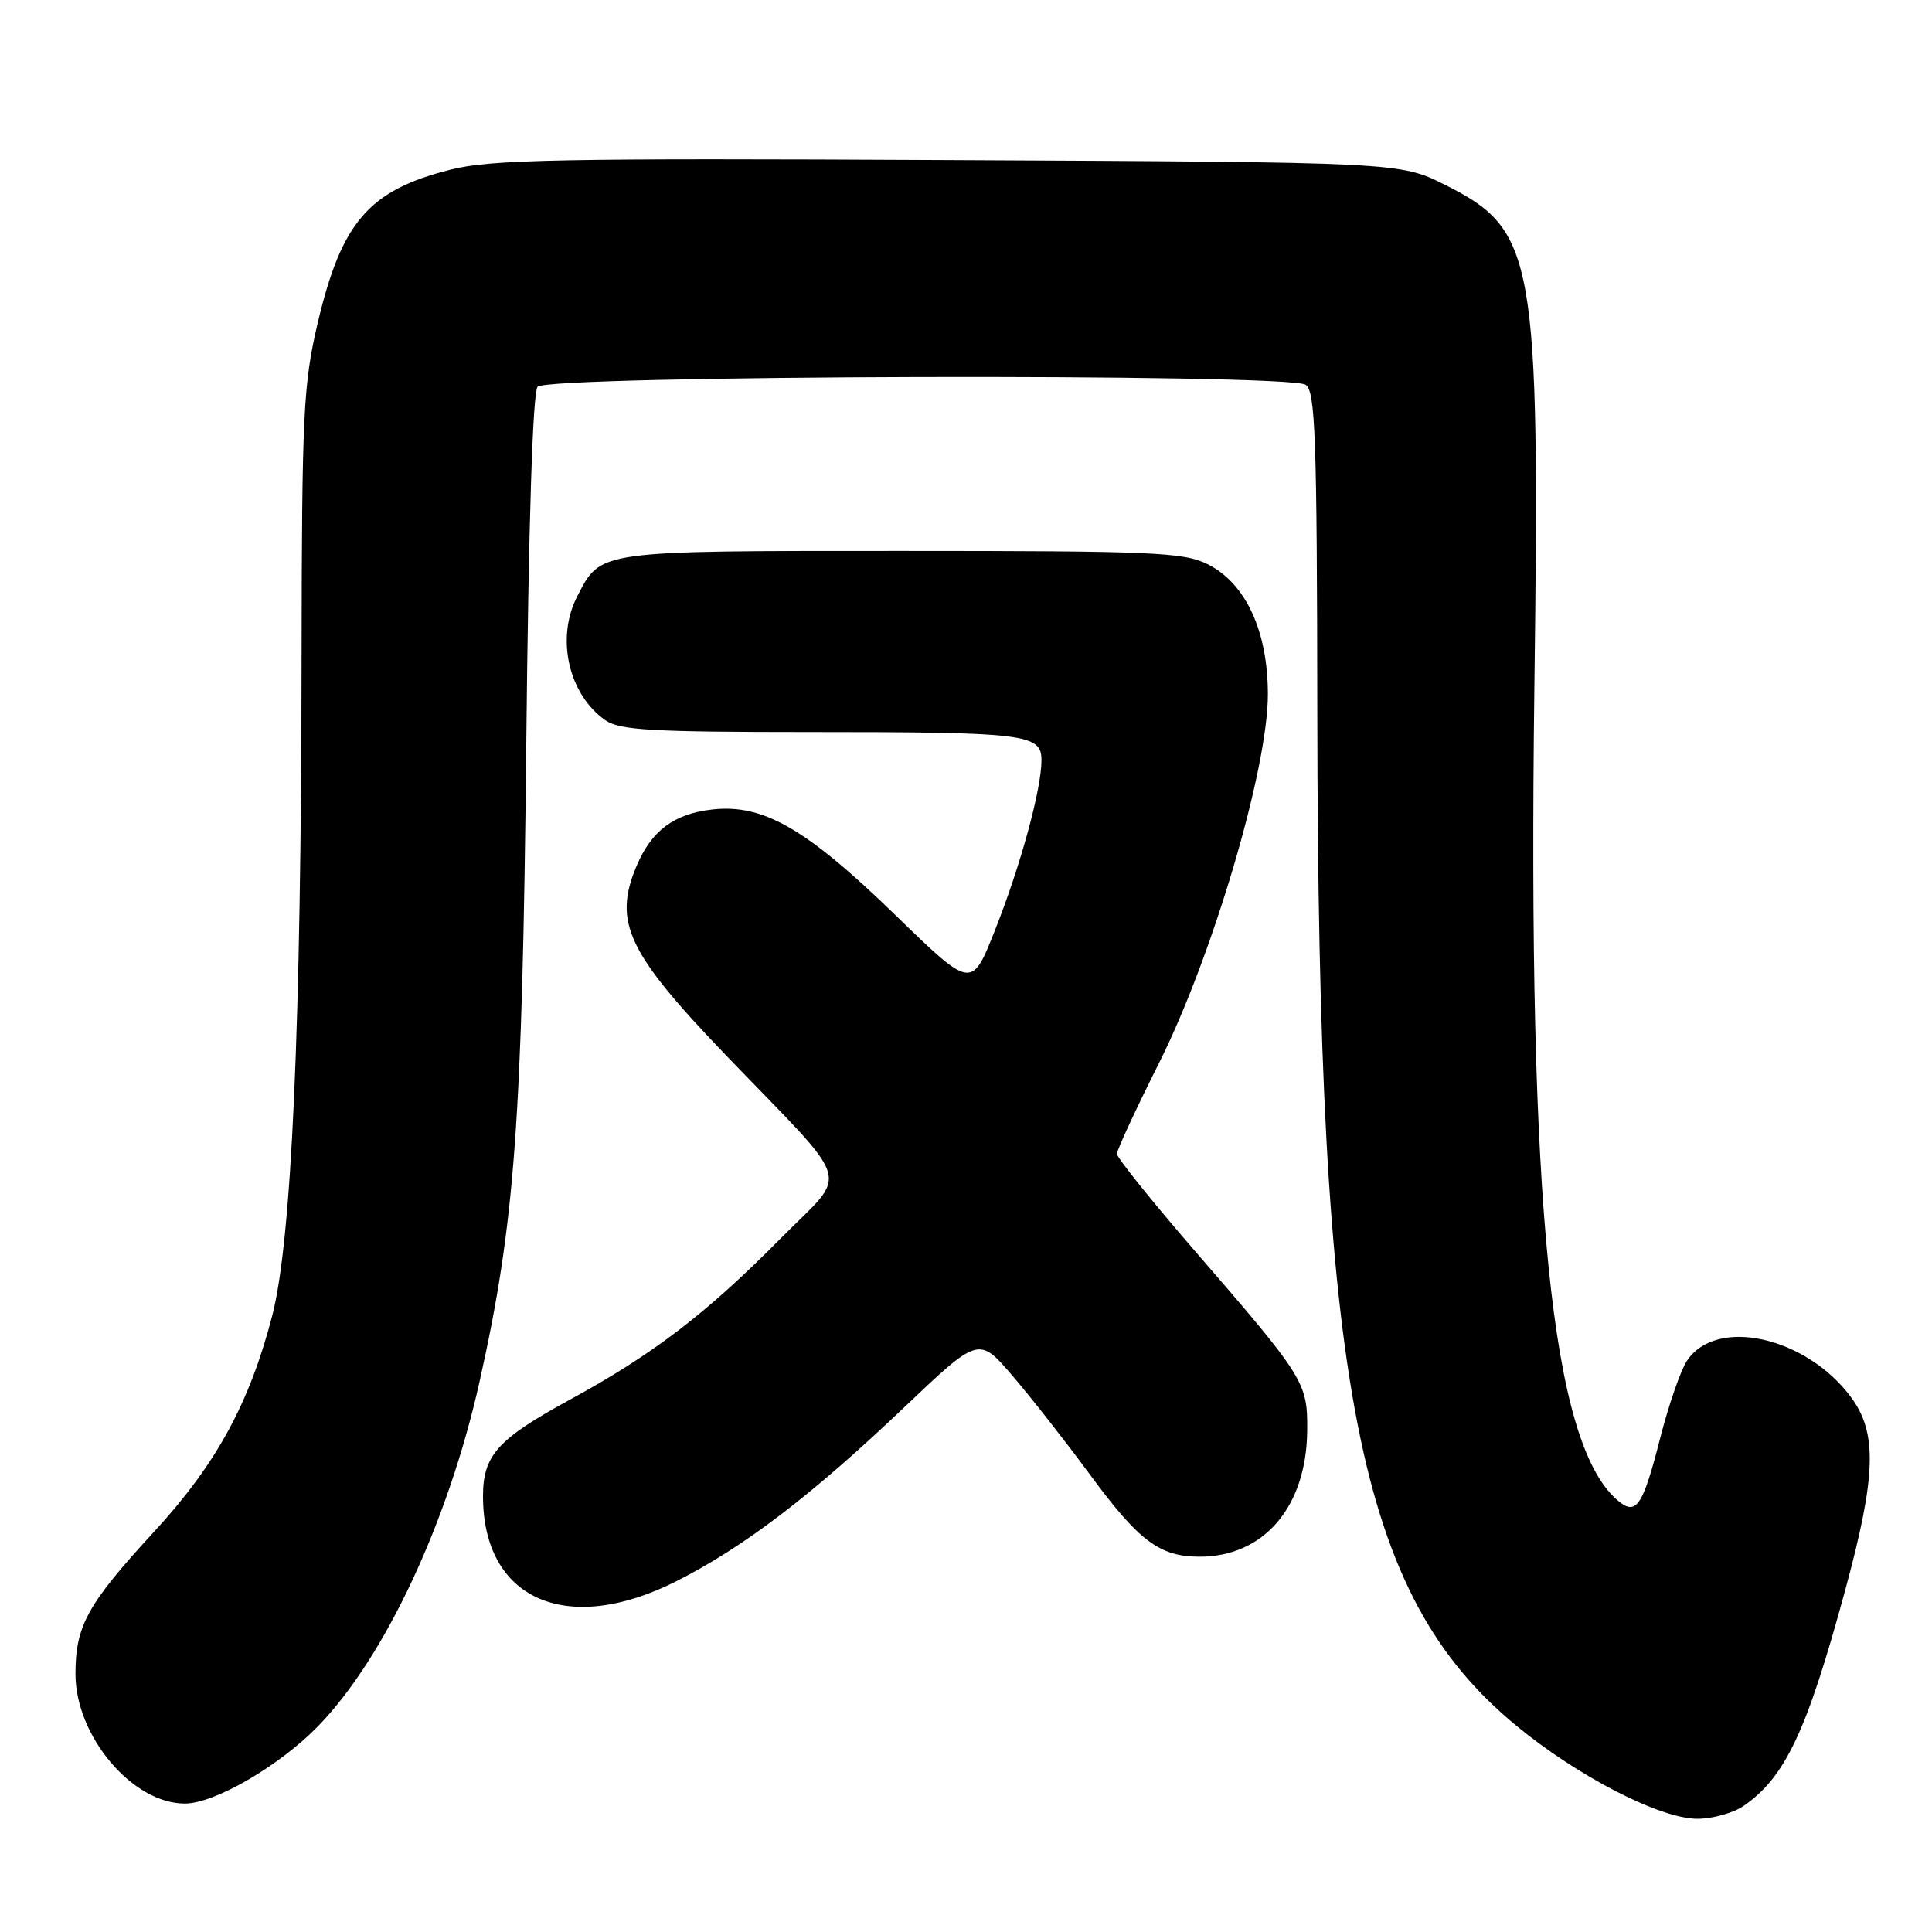 <?xml version="1.0" encoding="UTF-8" standalone="no"?>
<!DOCTYPE svg PUBLIC "-//W3C//DTD SVG 1.1//EN" "http://www.w3.org/Graphics/SVG/1.1/DTD/svg11.dtd" >
<svg xmlns="http://www.w3.org/2000/svg" xmlns:xlink="http://www.w3.org/1999/xlink" version="1.1" viewBox="0 0 256 256">
 <g >
 <path fill="currentColor"
d=" M 231.03 239.30 C 236.56 235.48 239.42 229.41 244.50 210.70 C 248.61 195.56 248.78 189.88 245.27 185.14 C 239.31 177.09 227.37 174.45 223.52 180.33 C 222.69 181.59 221.10 186.18 219.99 190.53 C 217.61 199.85 216.77 201.00 214.12 198.61 C 205.57 190.87 202.43 159.70 203.31 91.39 C 204.05 34.01 203.43 30.48 191.49 24.50 C 185.50 21.50 185.50 21.50 125.70 21.21 C 74.04 20.95 65.05 21.13 59.70 22.48 C 48.85 25.22 45.25 29.40 42.07 42.91 C 40.19 50.96 40.00 54.91 39.96 87.12 C 39.91 136.17 38.65 164.36 36.07 174.34 C 33.05 185.97 28.65 194.02 20.40 202.98 C 11.59 212.55 10.00 215.42 10.00 221.80 C 10.00 230.05 17.55 238.99 24.50 238.98 C 28.44 238.98 37.06 233.97 42.16 228.71 C 51.00 219.61 59.40 201.65 63.56 183.00 C 68.23 162.08 69.21 148.66 69.73 99.00 C 70.03 69.61 70.58 52.04 71.23 51.25 C 72.49 49.70 170.57 49.44 173.00 50.98 C 174.29 51.80 174.51 57.80 174.55 94.71 C 174.64 184.32 179.96 211.36 200.89 228.64 C 209.05 235.38 219.97 241.00 224.91 241.00 C 226.92 241.00 229.67 240.23 231.03 239.30 Z  M 89.62 209.52 C 98.58 204.99 107.53 198.16 119.78 186.51 C 129.69 177.09 129.69 177.09 134.15 182.29 C 136.61 185.16 141.17 190.97 144.29 195.21 C 150.91 204.22 153.64 206.27 158.96 206.27 C 167.47 206.27 173.12 199.66 173.21 189.59 C 173.27 183.18 172.91 182.60 158.29 165.71 C 152.63 159.17 148.00 153.40 148.00 152.89 C 148.00 152.38 150.51 146.96 153.58 140.85 C 160.67 126.70 168.00 101.90 168.00 92.02 C 168.00 83.61 165.07 77.28 160.00 74.75 C 156.86 73.18 152.72 73.00 119.47 73.00 C 78.92 73.00 79.66 72.90 76.49 79.01 C 73.63 84.55 75.32 92.01 80.22 95.44 C 82.09 96.75 86.38 97.00 107.10 97.00 C 135.95 97.00 138.00 97.25 138.00 100.73 C 138.00 104.58 135.23 114.71 131.83 123.28 C 128.75 131.07 128.75 131.07 118.62 121.23 C 106.85 109.80 101.13 106.50 94.39 107.26 C 89.32 107.83 86.34 110.05 84.36 114.72 C 81.20 122.19 83.13 126.25 96.36 140.00 C 113.34 157.65 112.53 154.91 103.46 164.08 C 93.63 174.03 86.55 179.45 75.56 185.44 C 65.94 190.68 64.00 192.83 64.00 198.25 C 64.00 211.97 75.11 216.85 89.62 209.52 Z "/>
</g>
</svg>
